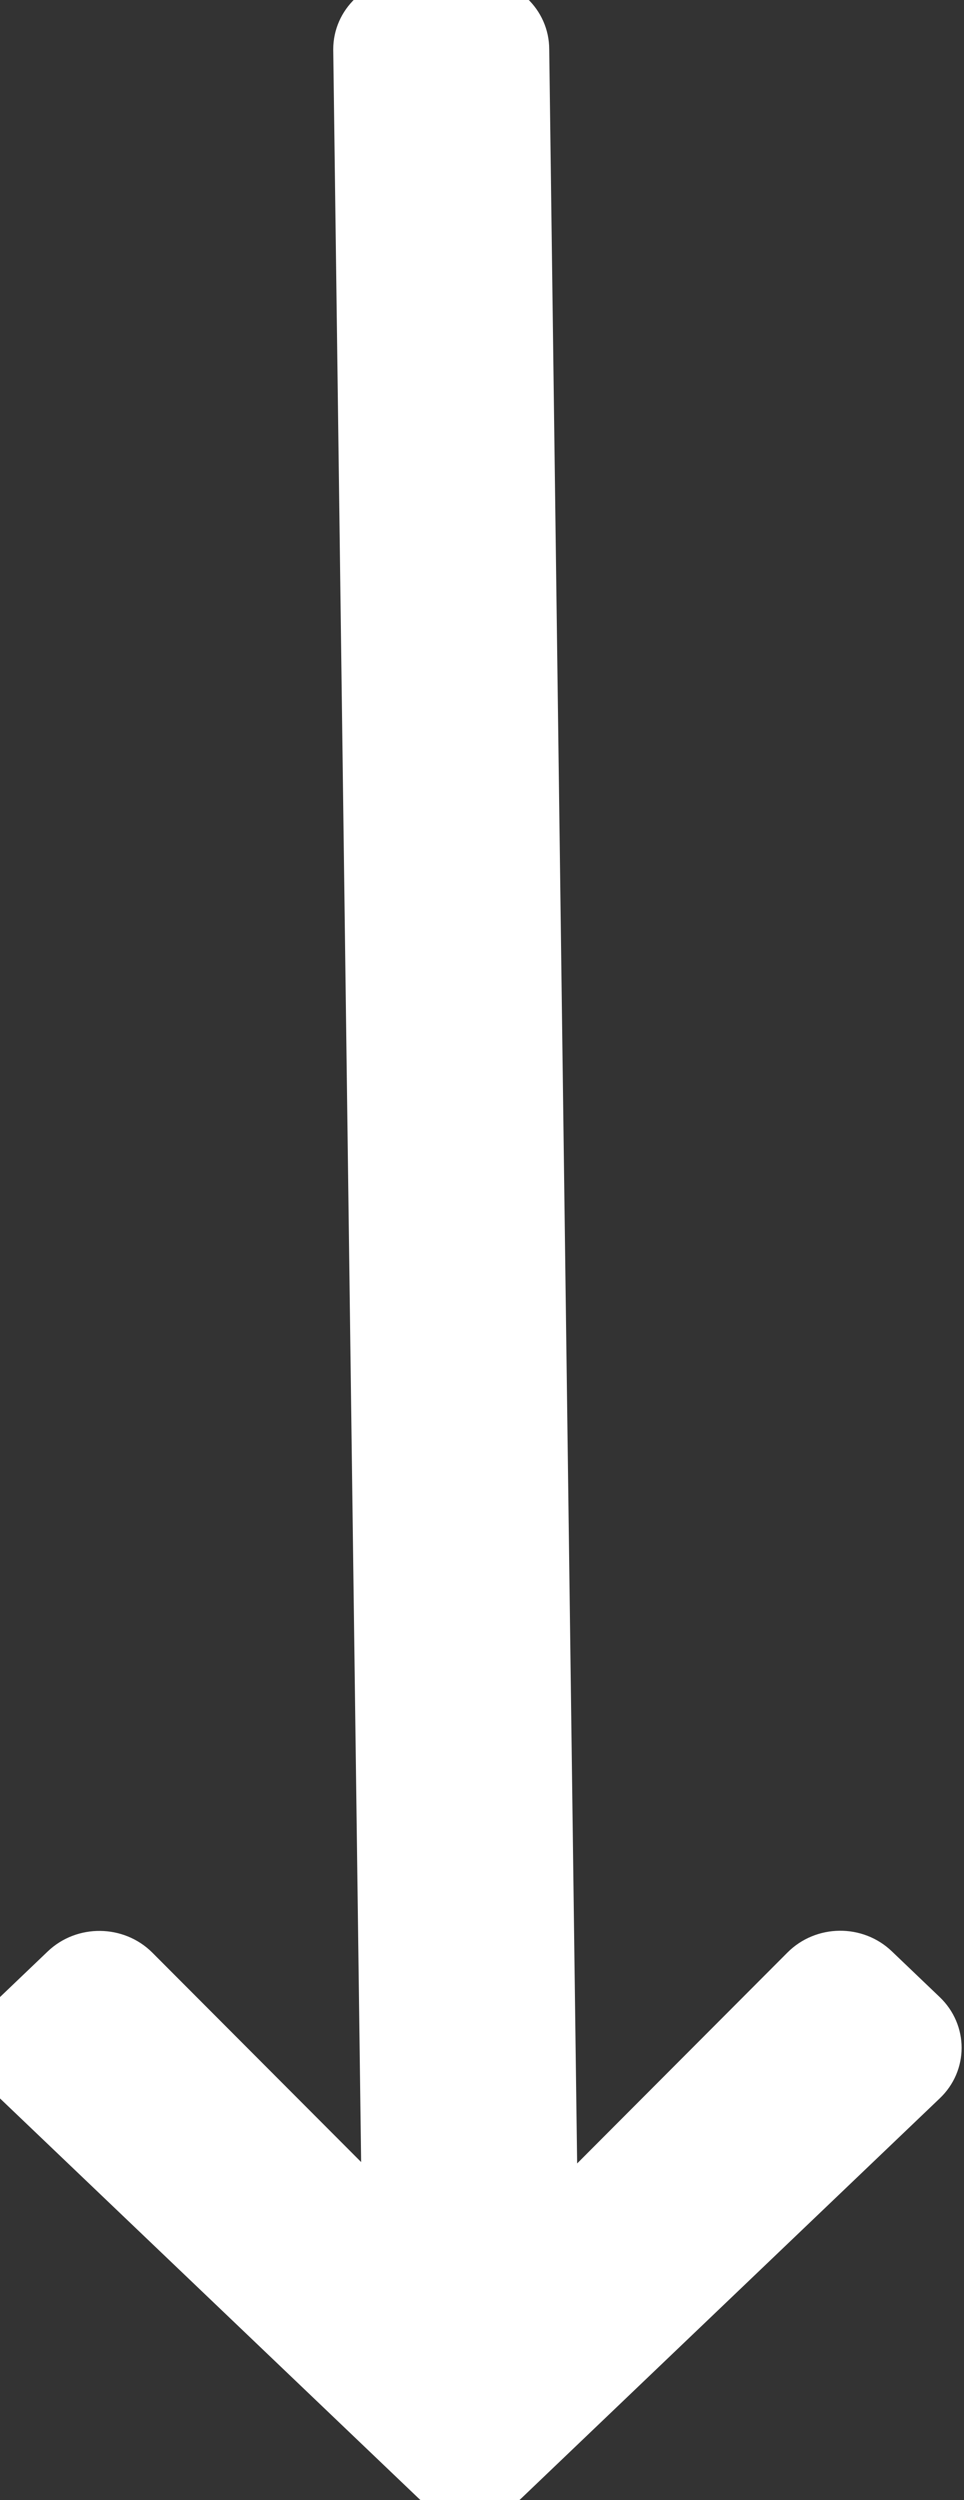 <svg width="22" height="57" viewBox="0 0 22 57" fill="none" xmlns="http://www.w3.org/2000/svg">
<rect x="0" y="0" width="22" height="57" fill="#333333" stroke="none"/>
<path
    class="arrow"
    d="M21.099 45.892L20.009 44.851C19.542 44.401 18.781 44.41 18.324 44.87L12.687 50.518L12.034 1.125C12.034 0.502 11.508 -1.90735e-06 10.855 -1.90735e-06H9.284C8.631 -1.90735e-06 8.105 0.502 8.105 1.125L8.758 50.518L3.121 44.87C2.664 44.415 1.903 44.406 1.436 44.851L0.346 45.892C-0.115 46.328 -0.115 47.04 0.346 47.481L9.893 56.593C10.349 57.034 11.096 57.034 11.557 56.593L21.099 47.481C21.561 47.045 21.561 46.332 21.099 45.892Z" 
    fill="#ffffff"
    stroke="white"
    stroke-width="1px"
/>
</svg>
